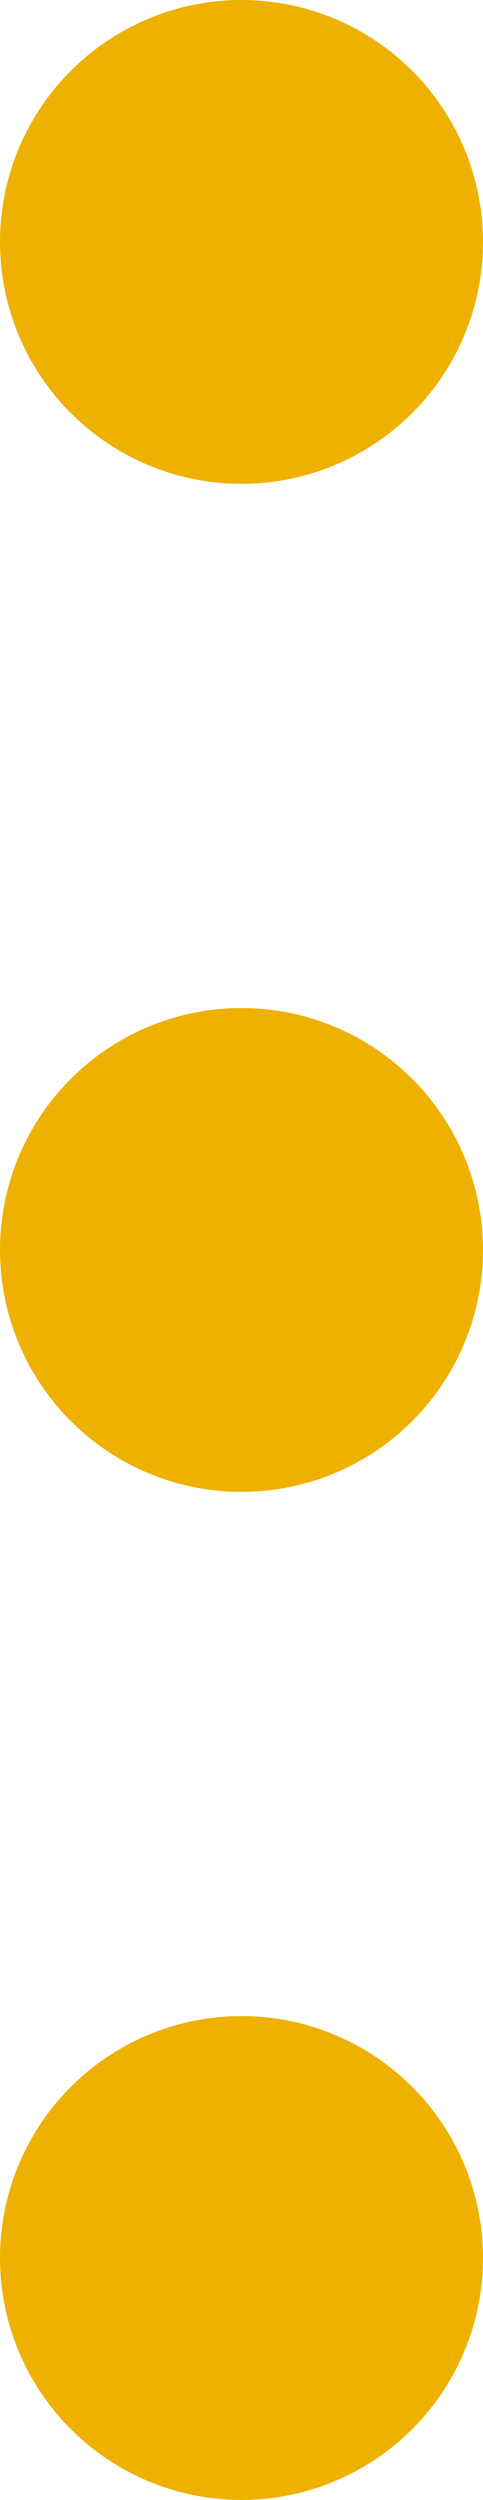 <svg xmlns="http://www.w3.org/2000/svg" width="12" height="62" viewBox="0 0 12 62">
  <g id="More_Offer_Icon" transform="translate(-137 -706)">
    <circle id="Ellipse_373" data-name="Ellipse 373" cx="6" cy="6" r="6" transform="translate(137 706)" fill="#eeb100"/>
    <circle id="Ellipse_373-2" data-name="Ellipse 373" cx="6" cy="6" r="6" transform="translate(137 731)" fill="#eeb100"/>
    <circle id="Ellipse_373-3" data-name="Ellipse 373" cx="6" cy="6" r="6" transform="translate(137 756)" fill="#eeb100"/>
  </g>
</svg>
